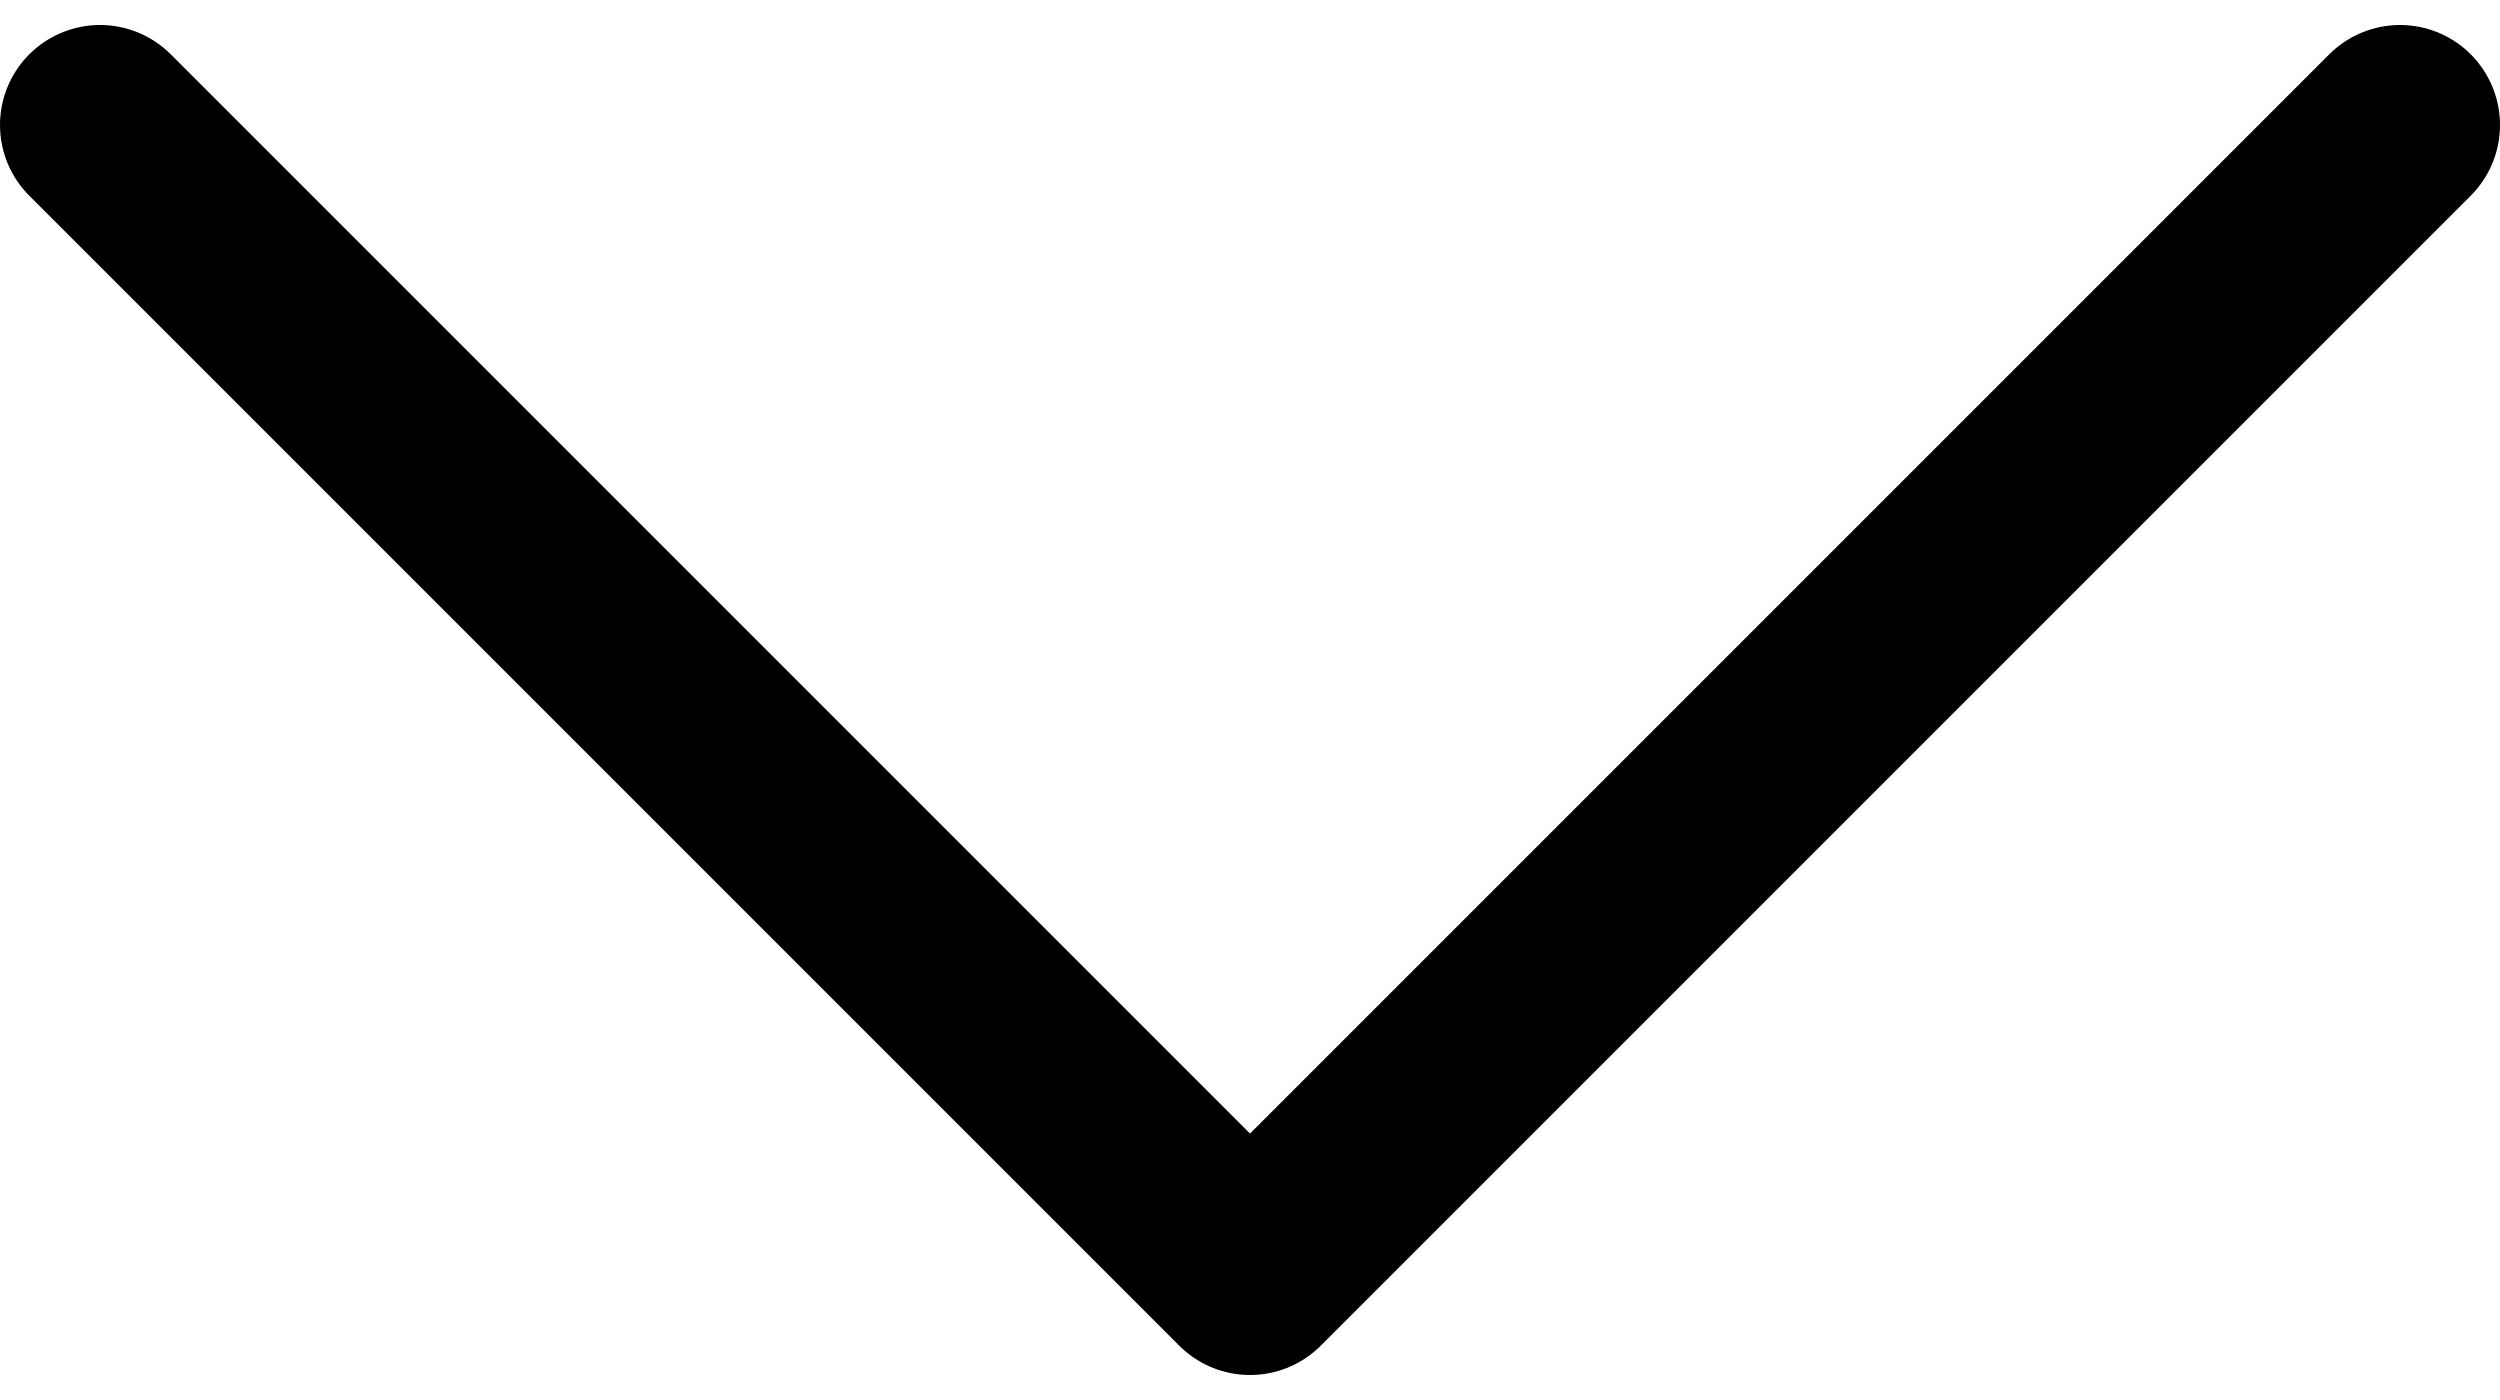 <svg width="25" height="14" viewBox="0 0 25 14" fill="none" xmlns="http://www.w3.org/2000/svg">
<path d="M1 1.25L12.5 12.75L24 1.25" stroke="black" stroke-width="2" stroke-linecap="round" stroke-linejoin="round"/>
</svg>
